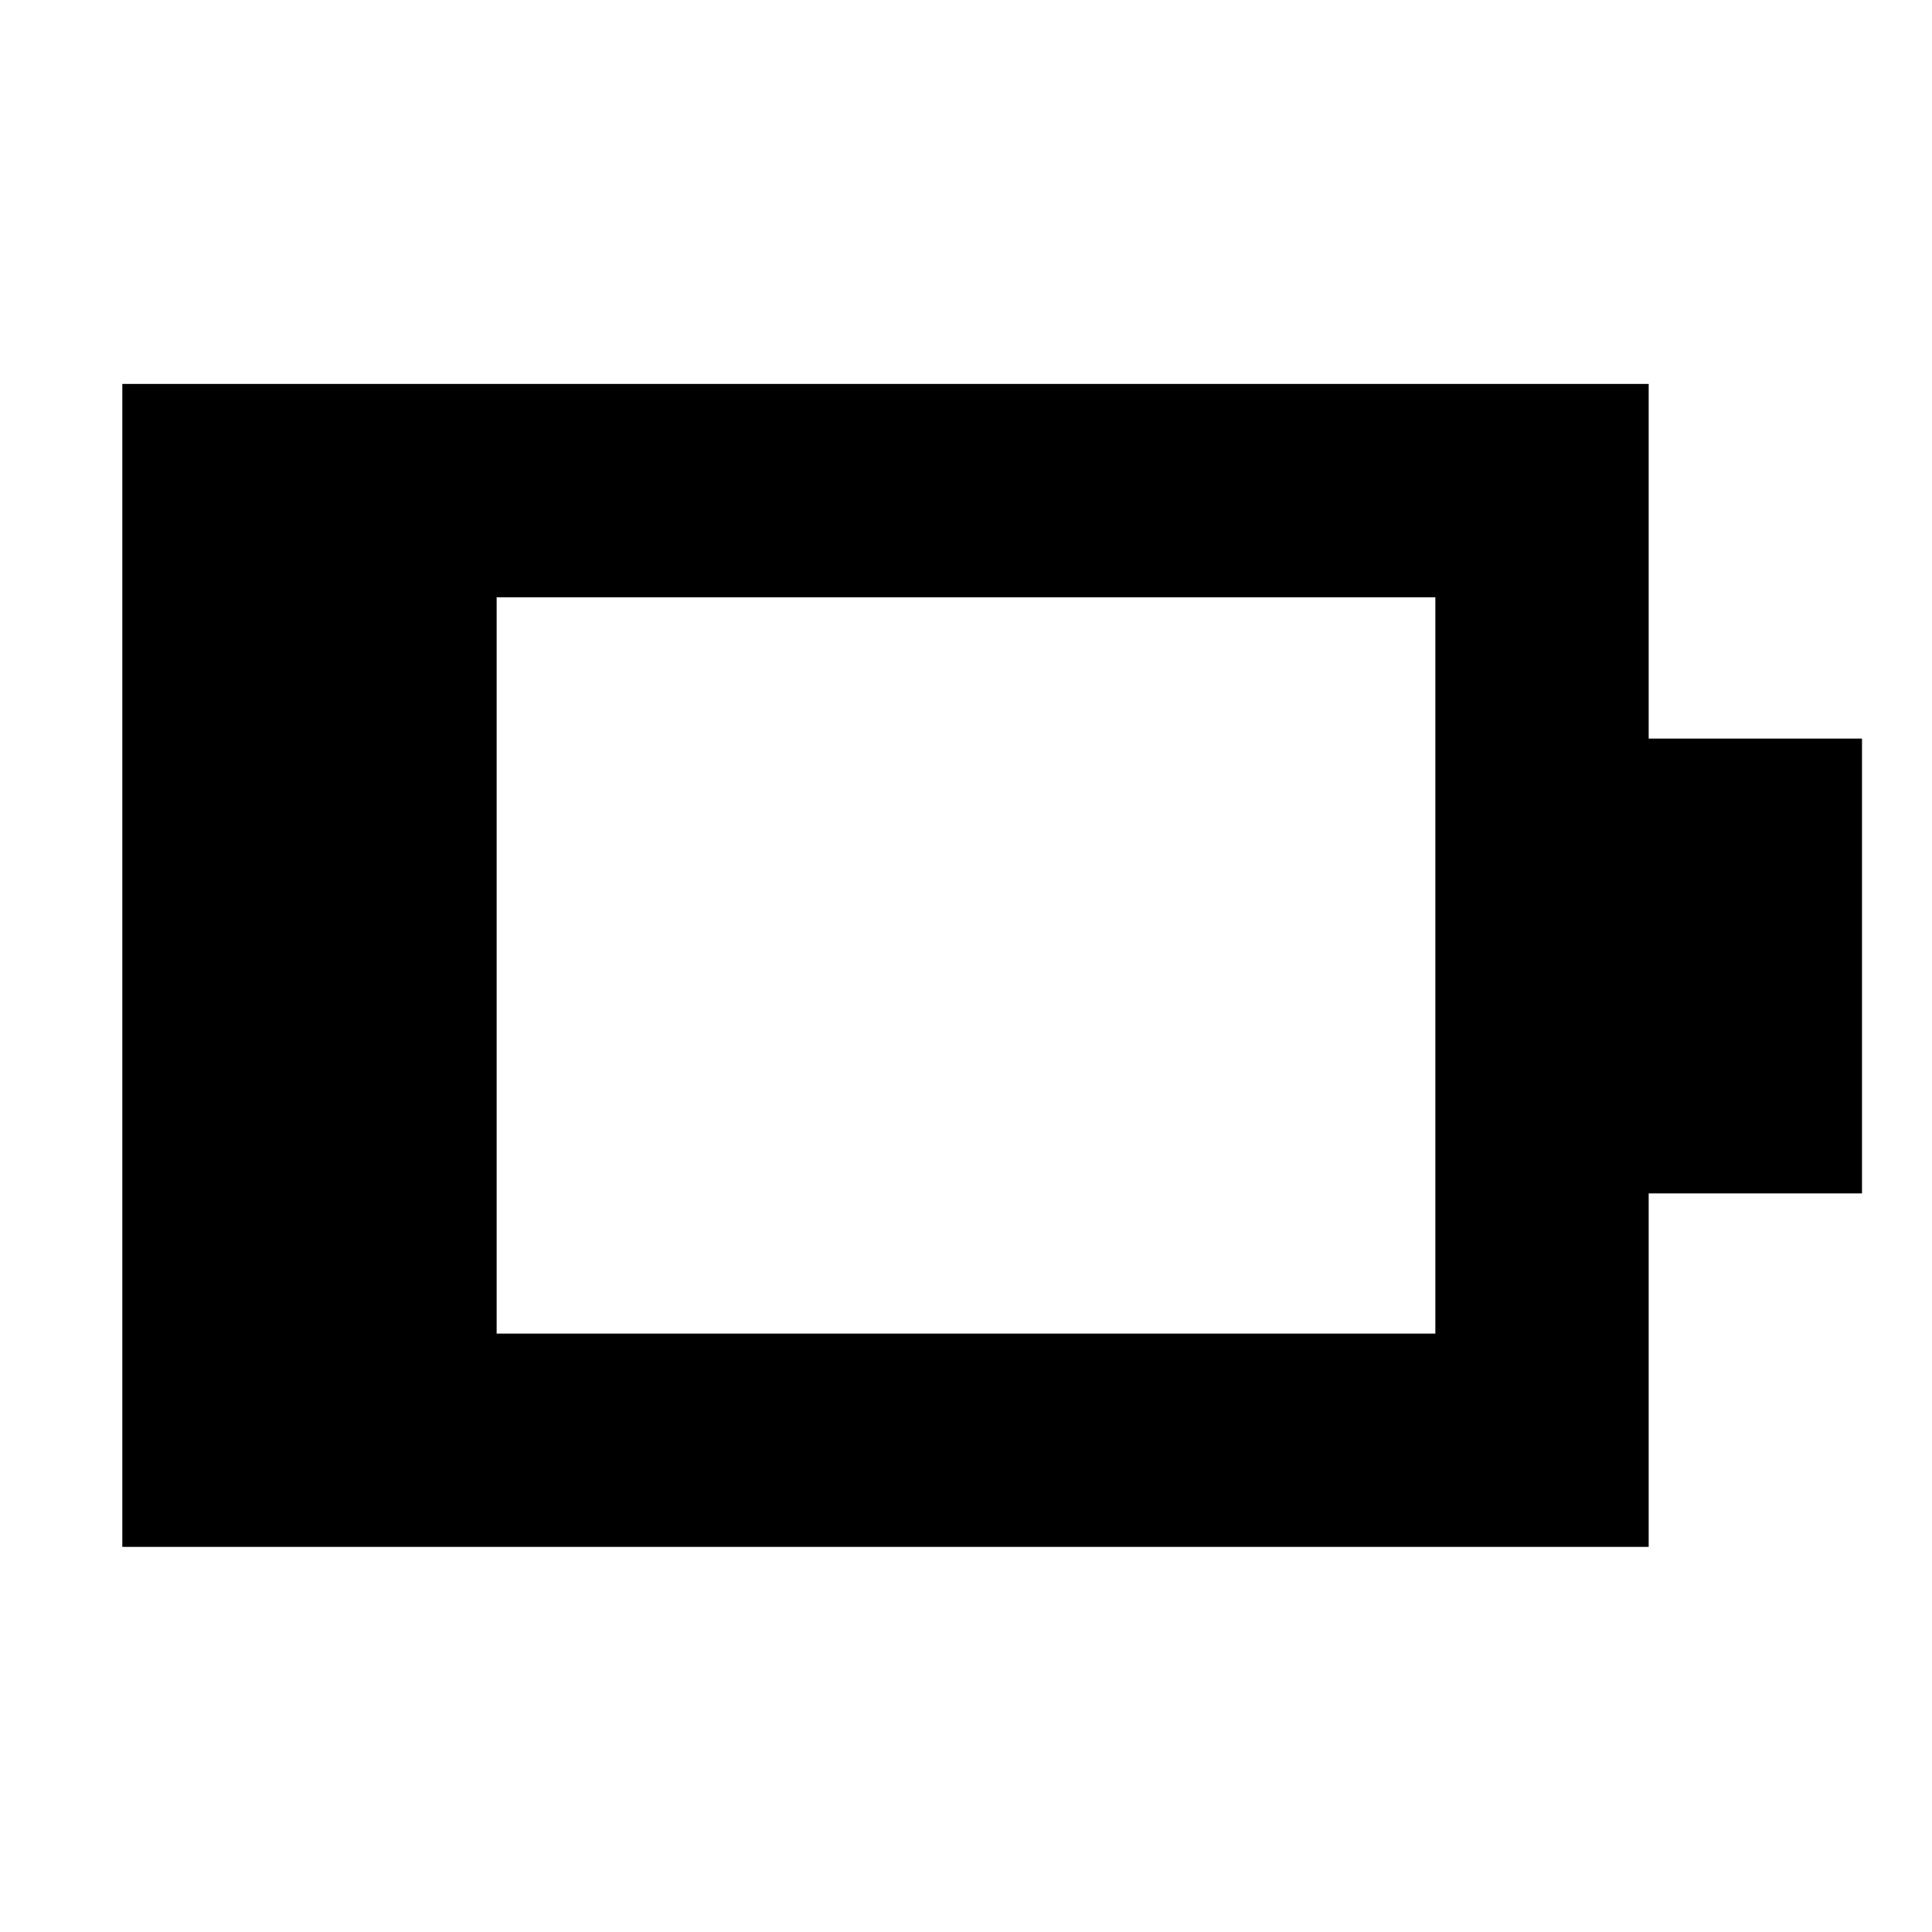 <svg xmlns="http://www.w3.org/2000/svg" height="24" viewBox="0 -960 960 960" width="24"><path d="M246.78-297.35h466.44v-365.87H246.78v365.87Zm-186 106v-577.87h758.44V-593h106v226h-106v175.65H60.78Z"/></svg>